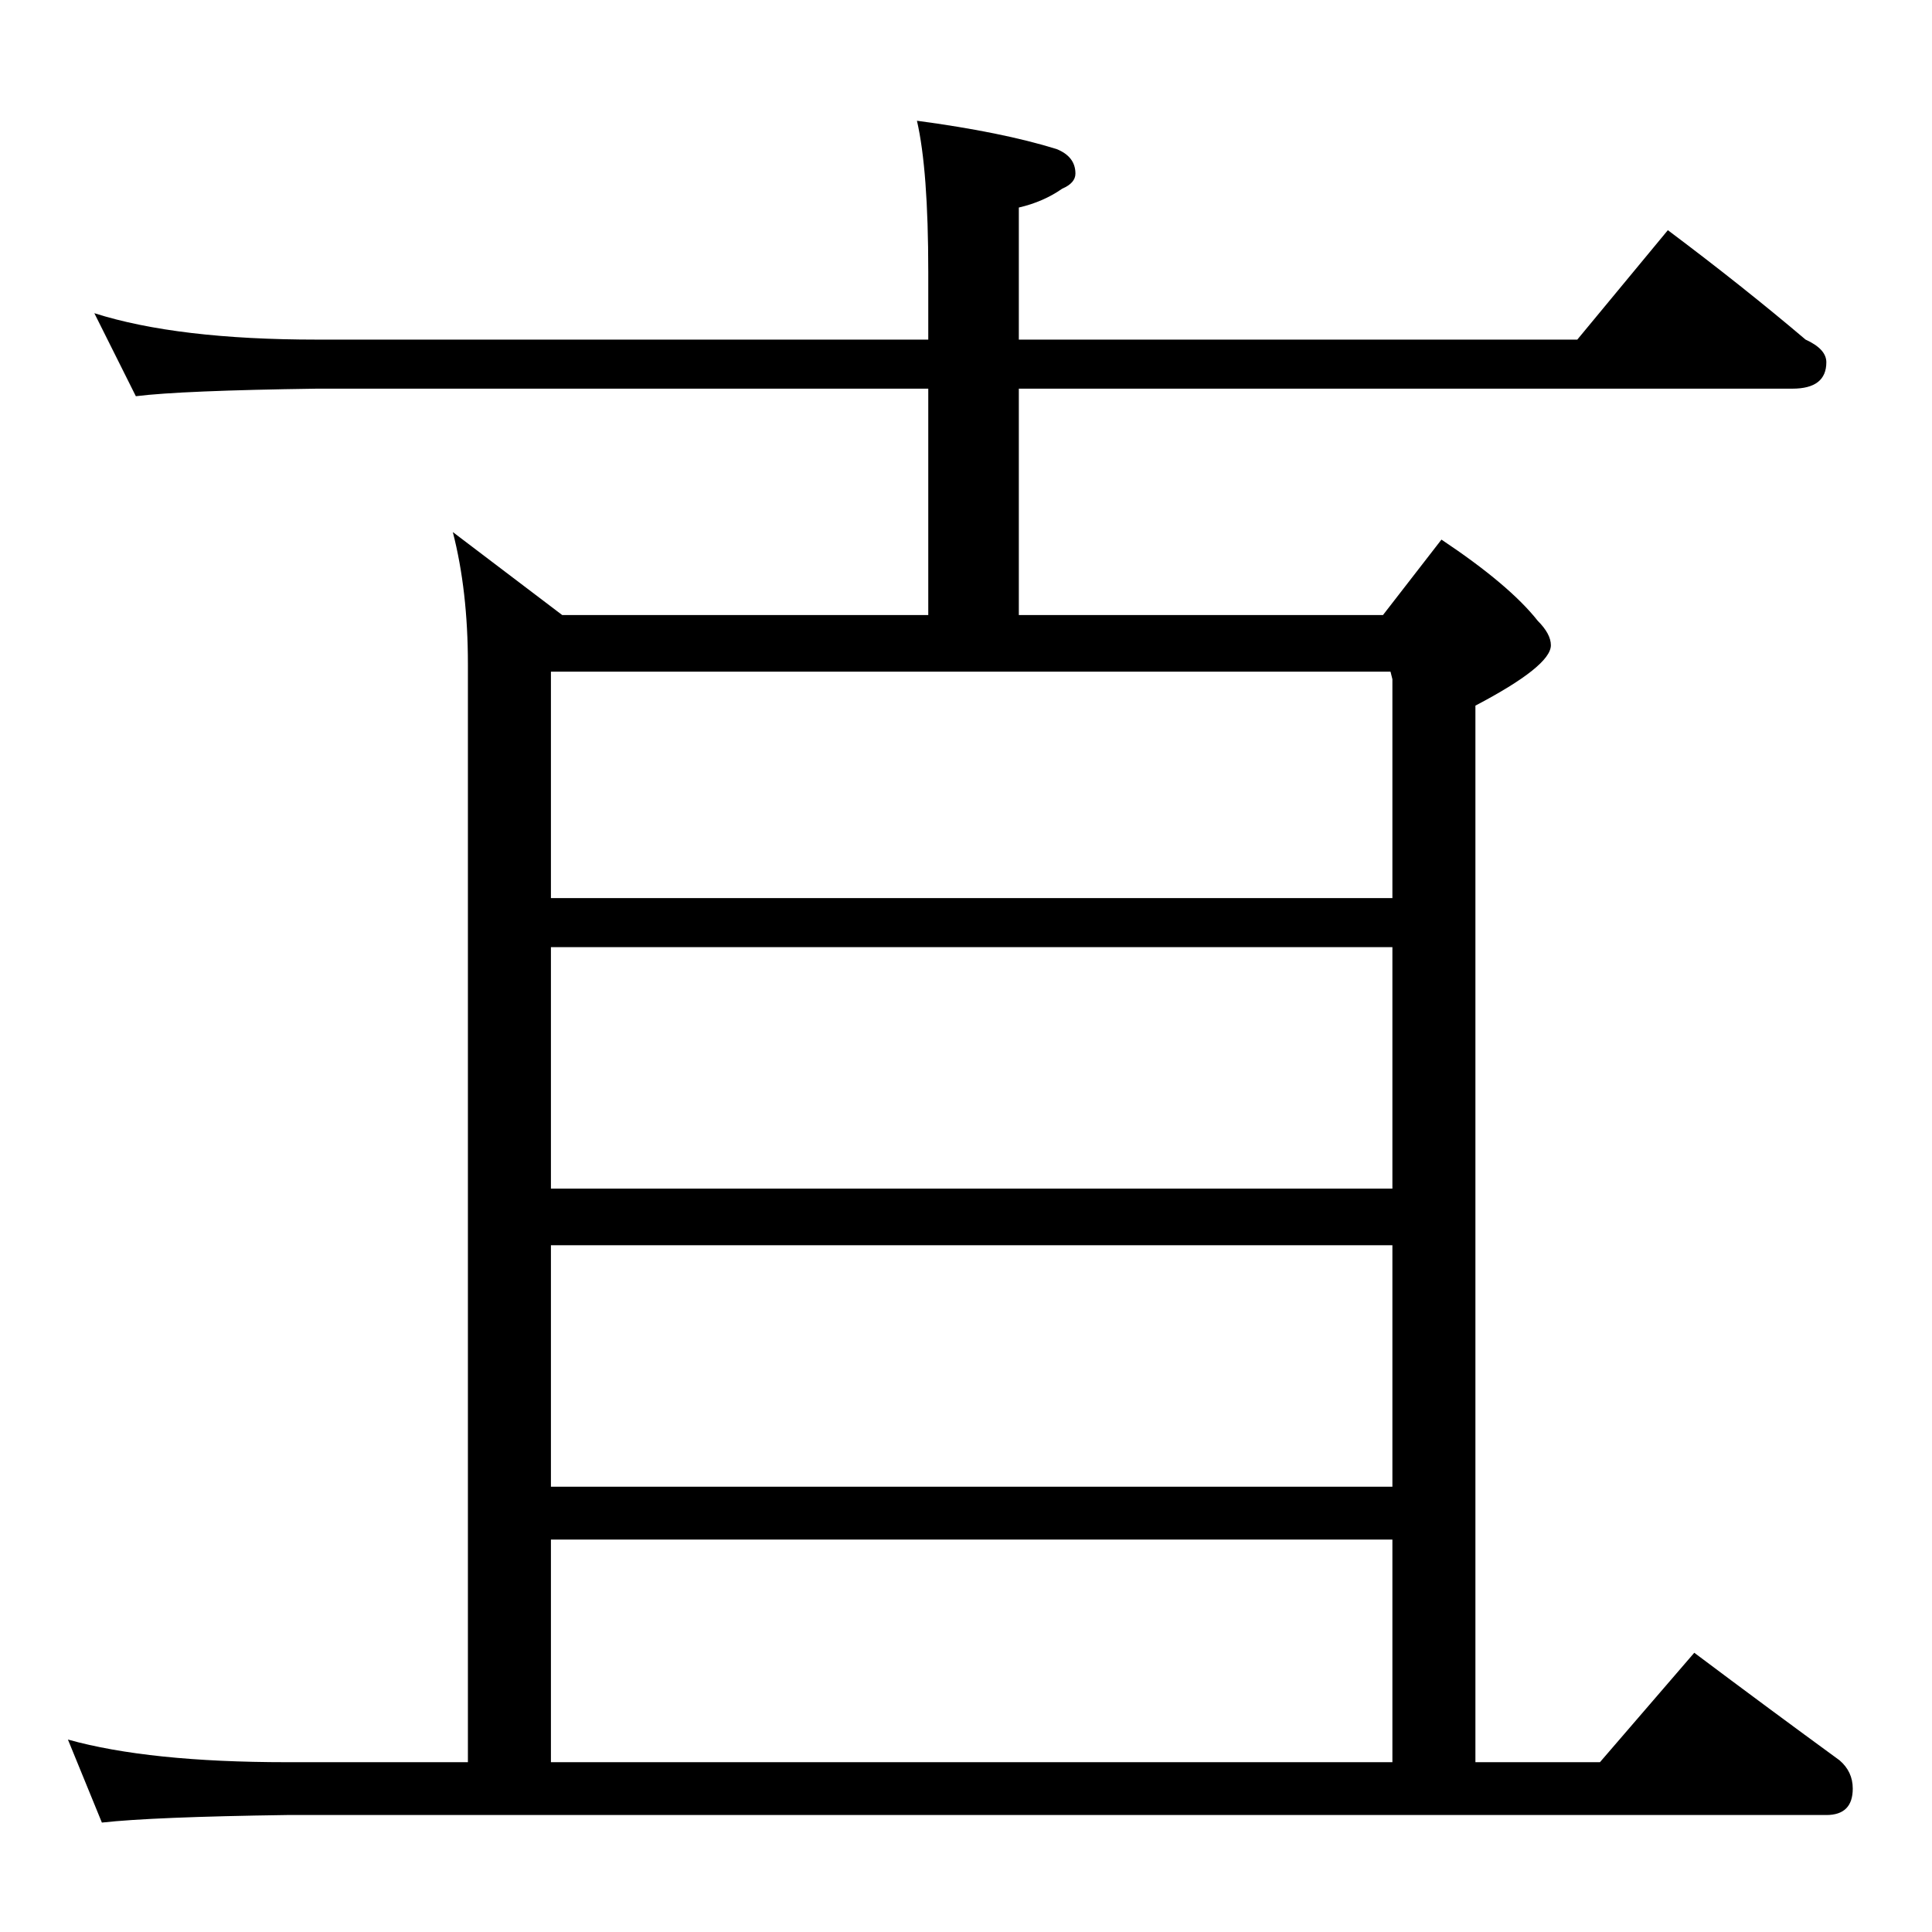 <?xml version="1.0" standalone="no"?>
<!DOCTYPE svg PUBLIC "-//W3C//DTD SVG 1.1//EN" "http://www.w3.org/Graphics/SVG/1.1/DTD/svg11.dtd" >
<svg xmlns="http://www.w3.org/2000/svg" xmlns:xlink="http://www.w3.org/1999/xlink" version="1.1" viewBox="0 -204 1024 1024">
  <g transform="matrix(1 0 0 -1 0 820)">
   <path fill="currentColor"
d="M50 858q44 -14 118 -14h324v36q0 54 -6 80q45 -6 74 -15q10 -4 10 -13q0 -5 -7 -8q-10 -7 -23 -10v-70h296l48 58q40 -30 73 -58q11 -5 11 -12q0 -14 -18 -14h-410v-120h193l31 40q36 -24 51 -43q7 -7 7 -13q0 -11 -40 -32v-560h66l50 58q40 -30 77 -57q7 -6 7 -15
q0 -14 -14 -14h-816q-71 -1 -98 -4l-18 44q43 -12 116 -12h96v582q0 39 -8 70l58 -44h194v120h-324q-72 -1 -96 -4zM292 90h446v118h-446v-118zM292 236h446v128h-446v-128zM292 394h446v128h-446v-128zM292 548h446v116l-1 4h-445v-120z" />
  </g>

</svg>
